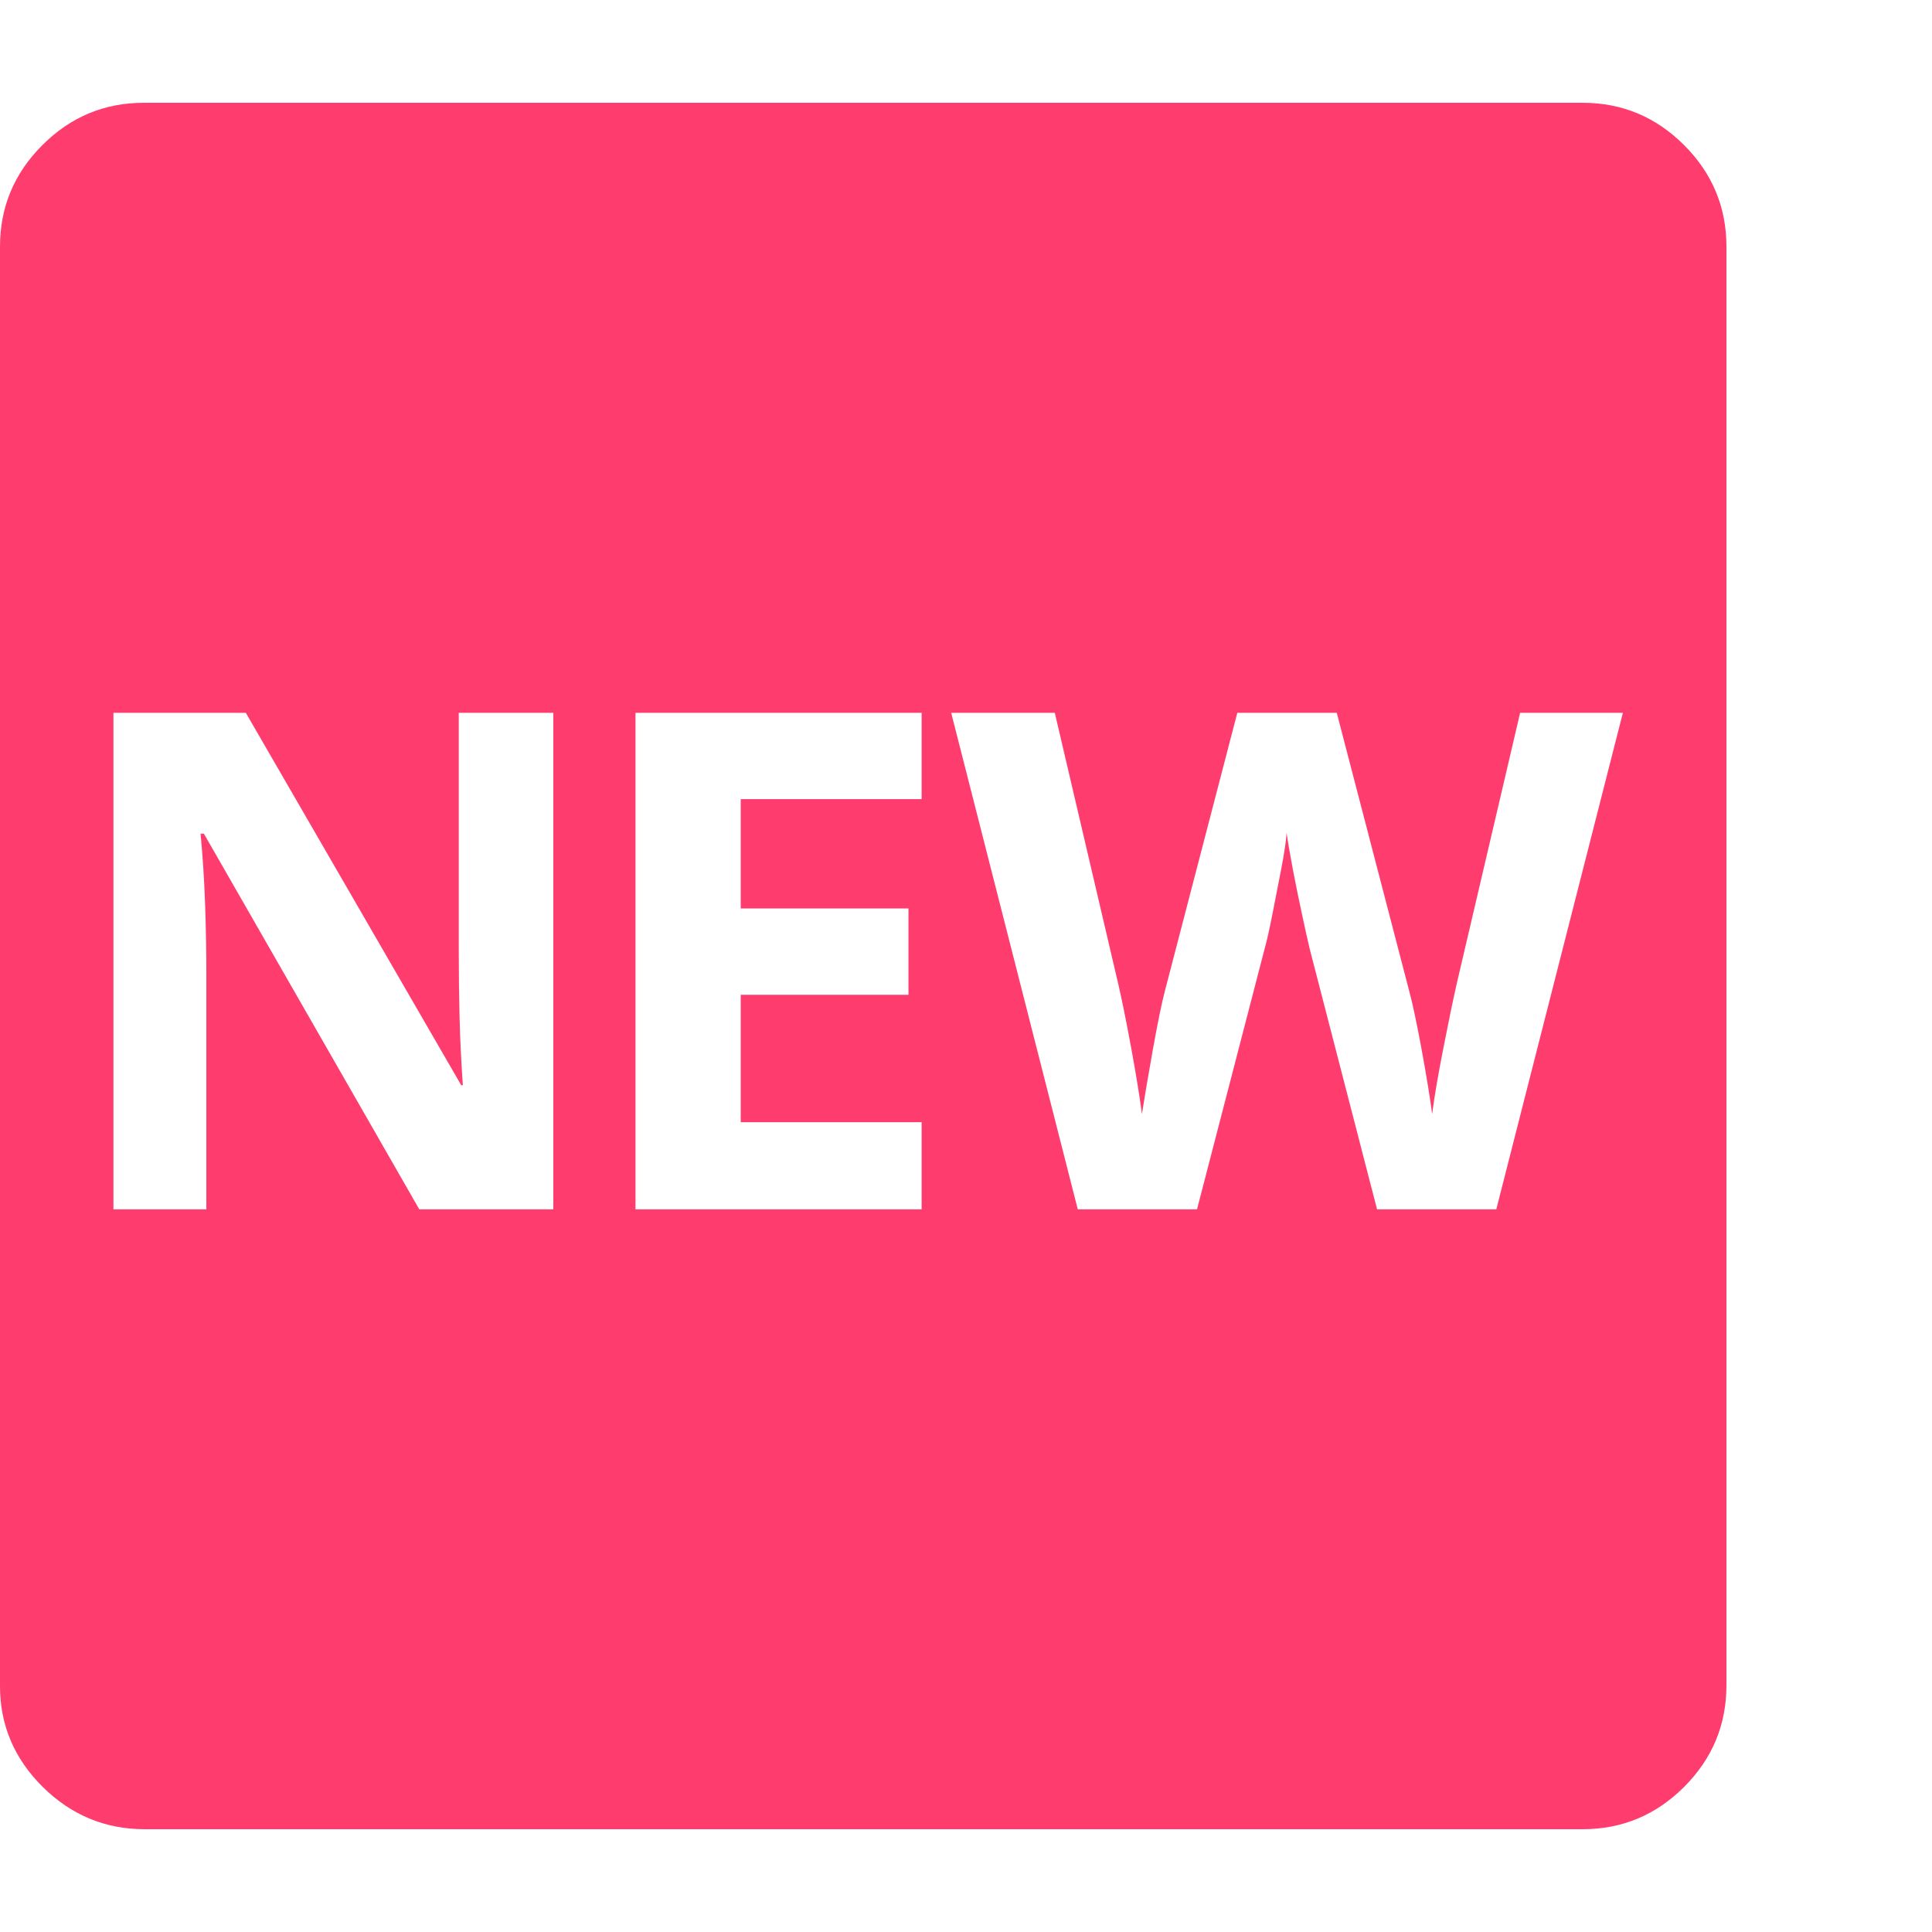 <svg version="1.1" xmlns="http://www.w3.org/2000/svg" style="fill:rgba(0,0,0,1.0)" width="256" height="256" viewBox="0 0 36.719 32.812"><path fill="rgb(255, 60, 110)" d="M2.75 32.812 C2 32.812 1.354 32.544 0.812 32.008 C0.271 31.471 0 30.833 0 30.094 L0 2.734 C0 1.984 0.268 1.341 0.805 0.805 C1.341 0.268 1.984 -0 2.734 -0 L30.078 -0 C30.828 -0 31.471 0.268 32.008 0.805 C32.544 1.341 32.812 1.984 32.812 2.734 L32.812 30.078 C32.812 30.828 32.544 31.471 32.008 32.008 C31.471 32.544 30.828 32.812 30.078 32.812 Z M2.156 21.031 L3.922 21.031 L3.922 16.594 C3.922 16.135 3.914 15.682 3.898 15.234 C3.883 14.786 3.854 14.339 3.812 13.891 L3.875 13.891 L7.969 21.031 L10.516 21.031 L10.516 11.594 L8.719 11.594 L8.719 16.062 C8.719 16.51 8.724 16.948 8.734 17.375 C8.745 17.802 8.766 18.234 8.797 18.672 L8.766 18.672 L4.672 11.594 L2.156 11.594 Z M12.078 21.031 L17.516 21.031 L17.516 19.375 L14.078 19.375 L14.078 16.953 L17.266 16.953 L17.266 15.312 L14.078 15.312 L14.078 13.234 L17.516 13.234 L17.516 11.594 L12.078 11.594 Z M20.484 21.031 L22.75 21.031 L24.031 16.094 C24.073 15.948 24.122 15.729 24.18 15.438 C24.237 15.146 24.294 14.852 24.352 14.555 C24.409 14.258 24.443 14.031 24.453 13.875 C24.474 14.031 24.513 14.26 24.57 14.562 C24.628 14.865 24.688 15.159 24.75 15.445 C24.812 15.732 24.859 15.943 24.891 16.078 L26.172 21.031 L28.438 21.031 L30.844 11.594 L28.891 11.594 L27.688 16.734 C27.615 17.057 27.529 17.471 27.43 17.977 C27.331 18.482 27.26 18.896 27.219 19.219 C27.177 18.896 27.109 18.482 27.016 17.977 C26.922 17.471 26.844 17.104 26.781 16.875 L25.406 11.594 L23.516 11.594 L22.141 16.875 C22.078 17.115 22.003 17.482 21.914 17.977 C21.826 18.471 21.755 18.885 21.703 19.219 C21.661 18.896 21.594 18.479 21.5 17.969 C21.406 17.458 21.323 17.047 21.25 16.734 L20.047 11.594 L18.078 11.594 Z M36.719 27.344" /></svg>
